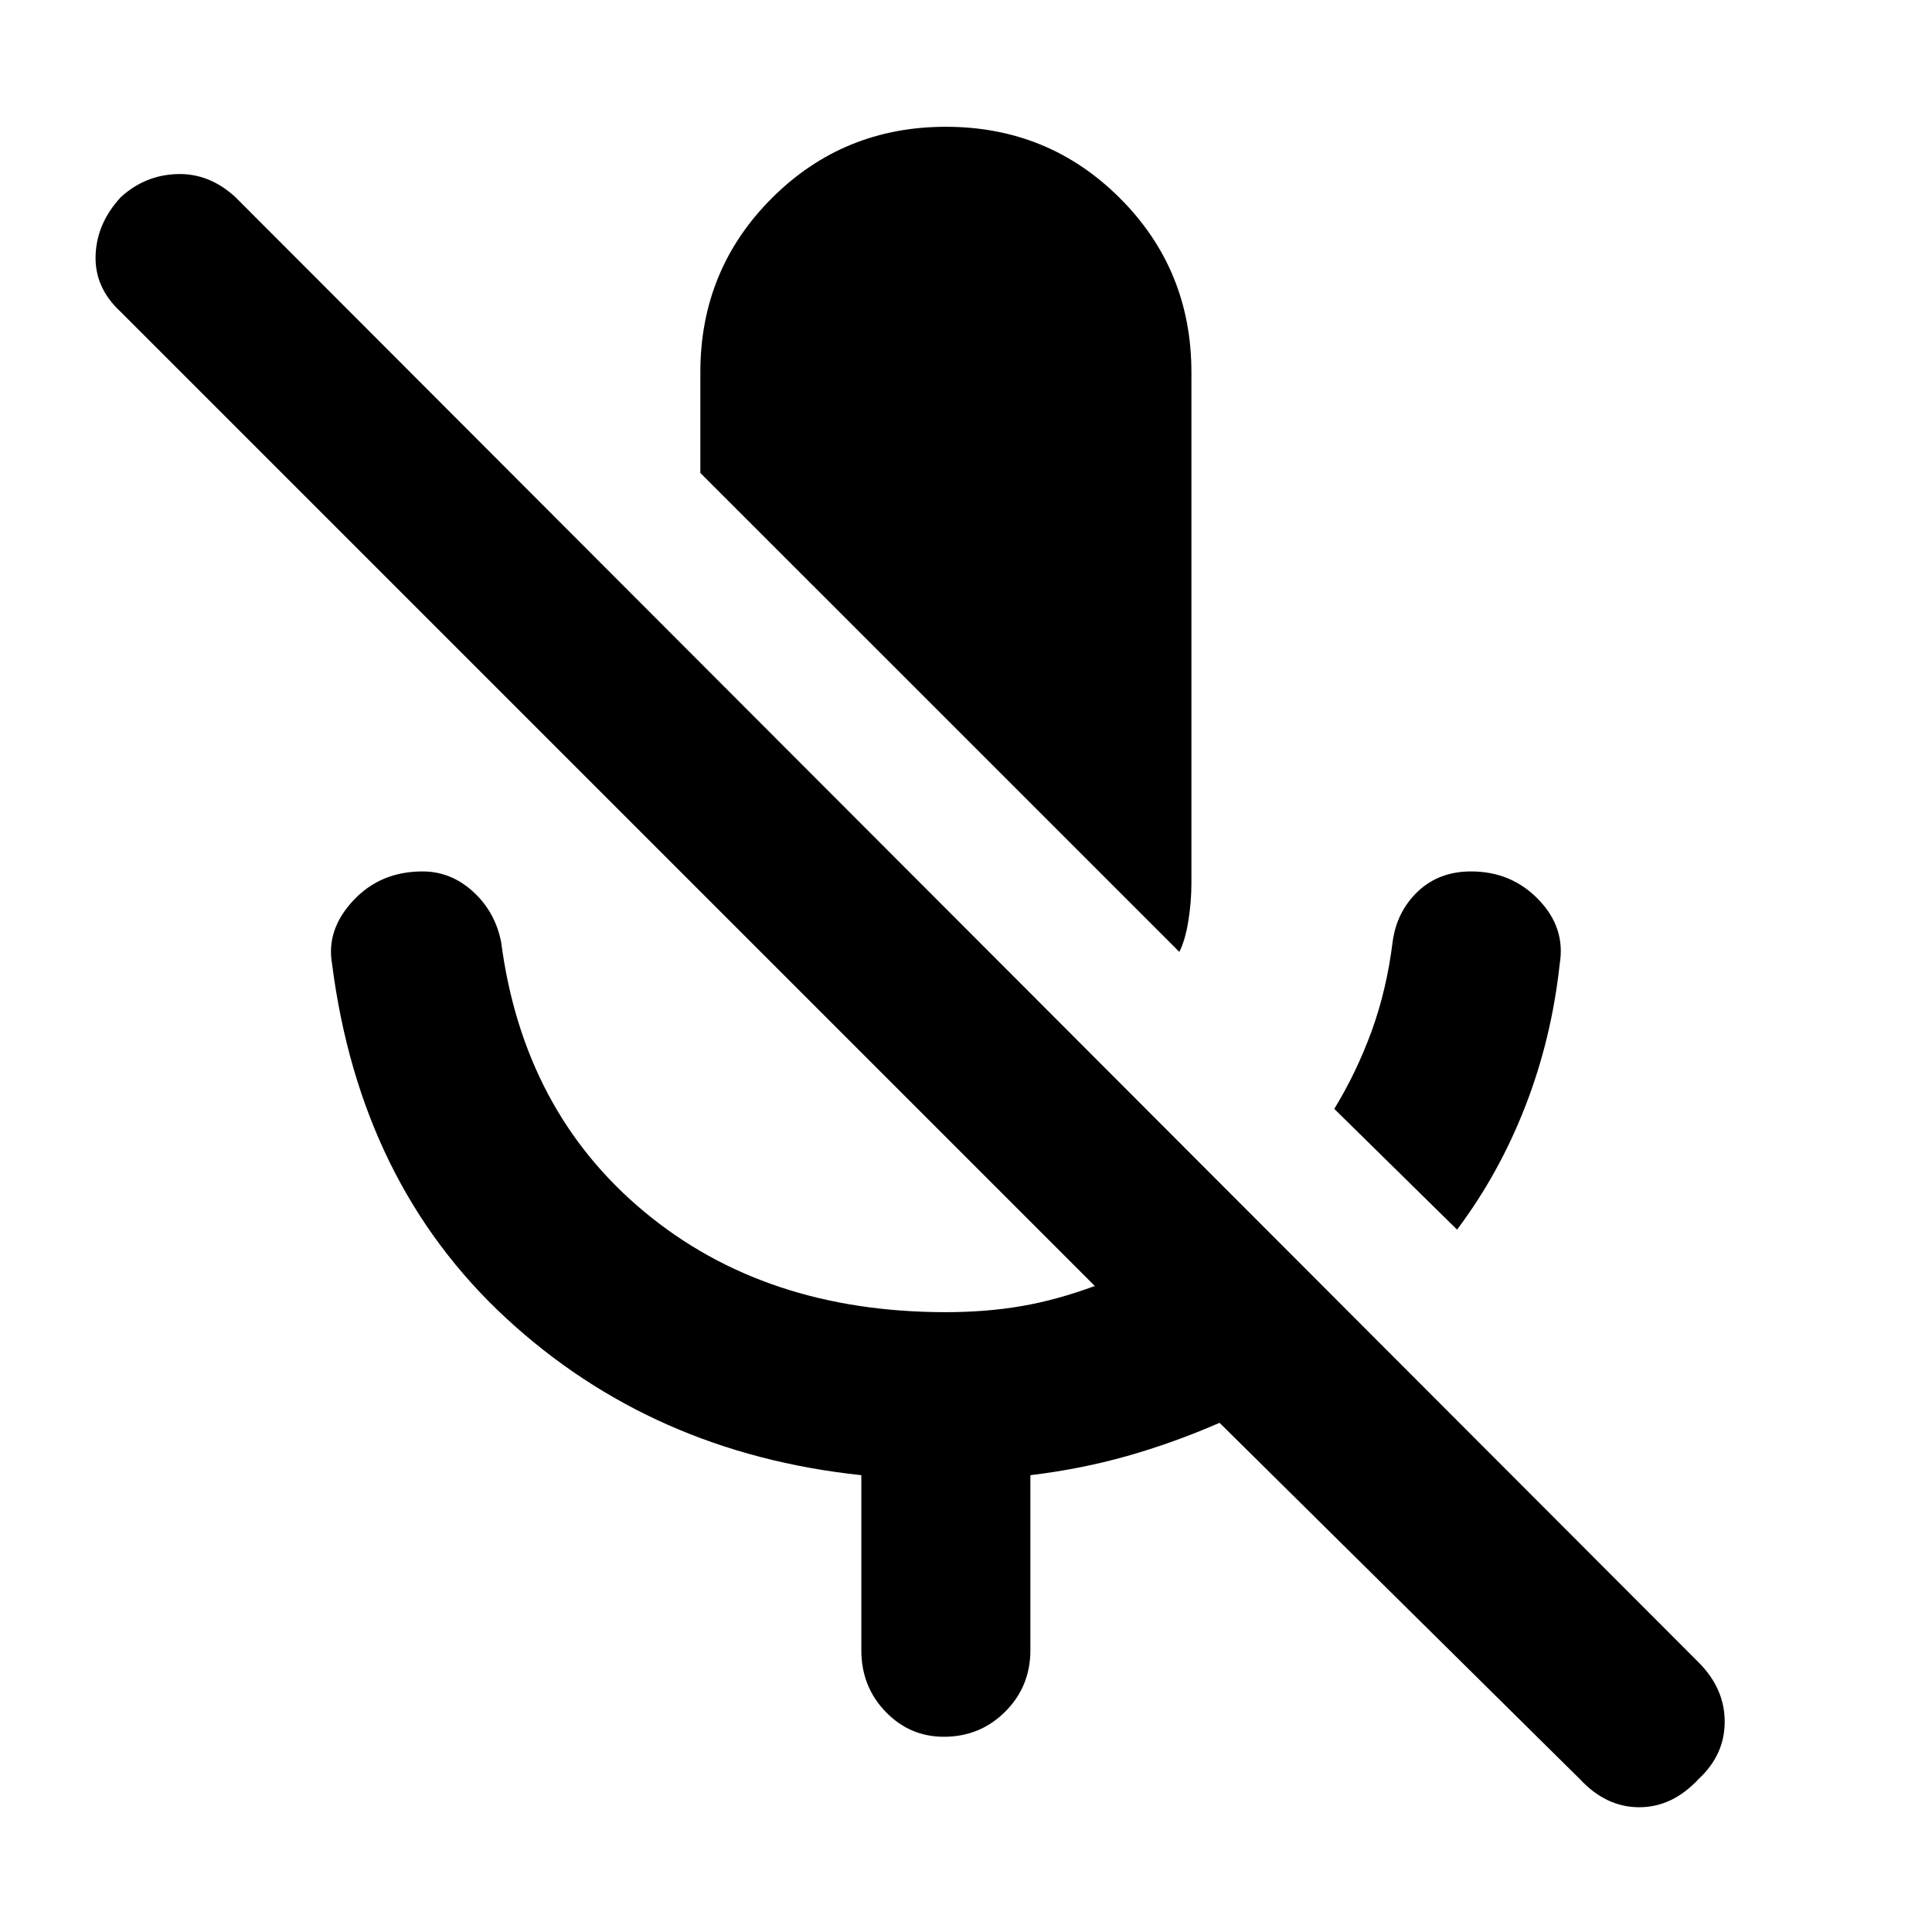 <svg xmlns="http://www.w3.org/2000/svg" height="40" width="40"><path d="M30.167 25.458 27.625 22.958Q28.083 22.208 28.396 21.354Q28.708 20.5 28.833 19.5Q28.917 18.875 29.354 18.458Q29.792 18.042 30.458 18.042Q31.292 18.042 31.854 18.625Q32.417 19.208 32.292 19.958Q32.125 21.5 31.583 22.896Q31.042 24.292 30.167 25.458ZM24.417 19.708 14.5 9.792V7.708Q14.5 5.583 15.979 4.104Q17.458 2.625 19.583 2.625Q21.708 2.625 23.188 4.104Q24.667 5.583 24.667 7.708V18.292Q24.667 18.667 24.604 19.062Q24.542 19.458 24.417 19.708ZM32.708 36.833 25.25 29.458Q24.292 29.875 23.333 30.146Q22.375 30.417 21.333 30.542V34.167Q21.333 34.917 20.812 35.438Q20.292 35.958 19.542 35.958Q18.833 35.958 18.333 35.438Q17.833 34.917 17.833 34.167V30.542Q13.5 30.083 10.479 27.292Q7.458 24.5 6.875 19.958Q6.75 19.25 7.312 18.646Q7.875 18.042 8.75 18.042Q9.333 18.042 9.792 18.458Q10.25 18.875 10.375 19.5Q10.833 23 13.333 25.083Q15.833 27.167 19.583 27.167Q20.417 27.167 21.146 27.042Q21.875 26.917 22.667 26.625L2.5 6.458Q1.958 5.958 1.979 5.292Q2 4.625 2.5 4.083Q3 3.625 3.667 3.604Q4.333 3.583 4.875 4.083L35.167 34.417Q35.708 34.958 35.708 35.646Q35.708 36.333 35.167 36.833Q34.625 37.417 33.938 37.417Q33.25 37.417 32.708 36.833Z"/></svg>
